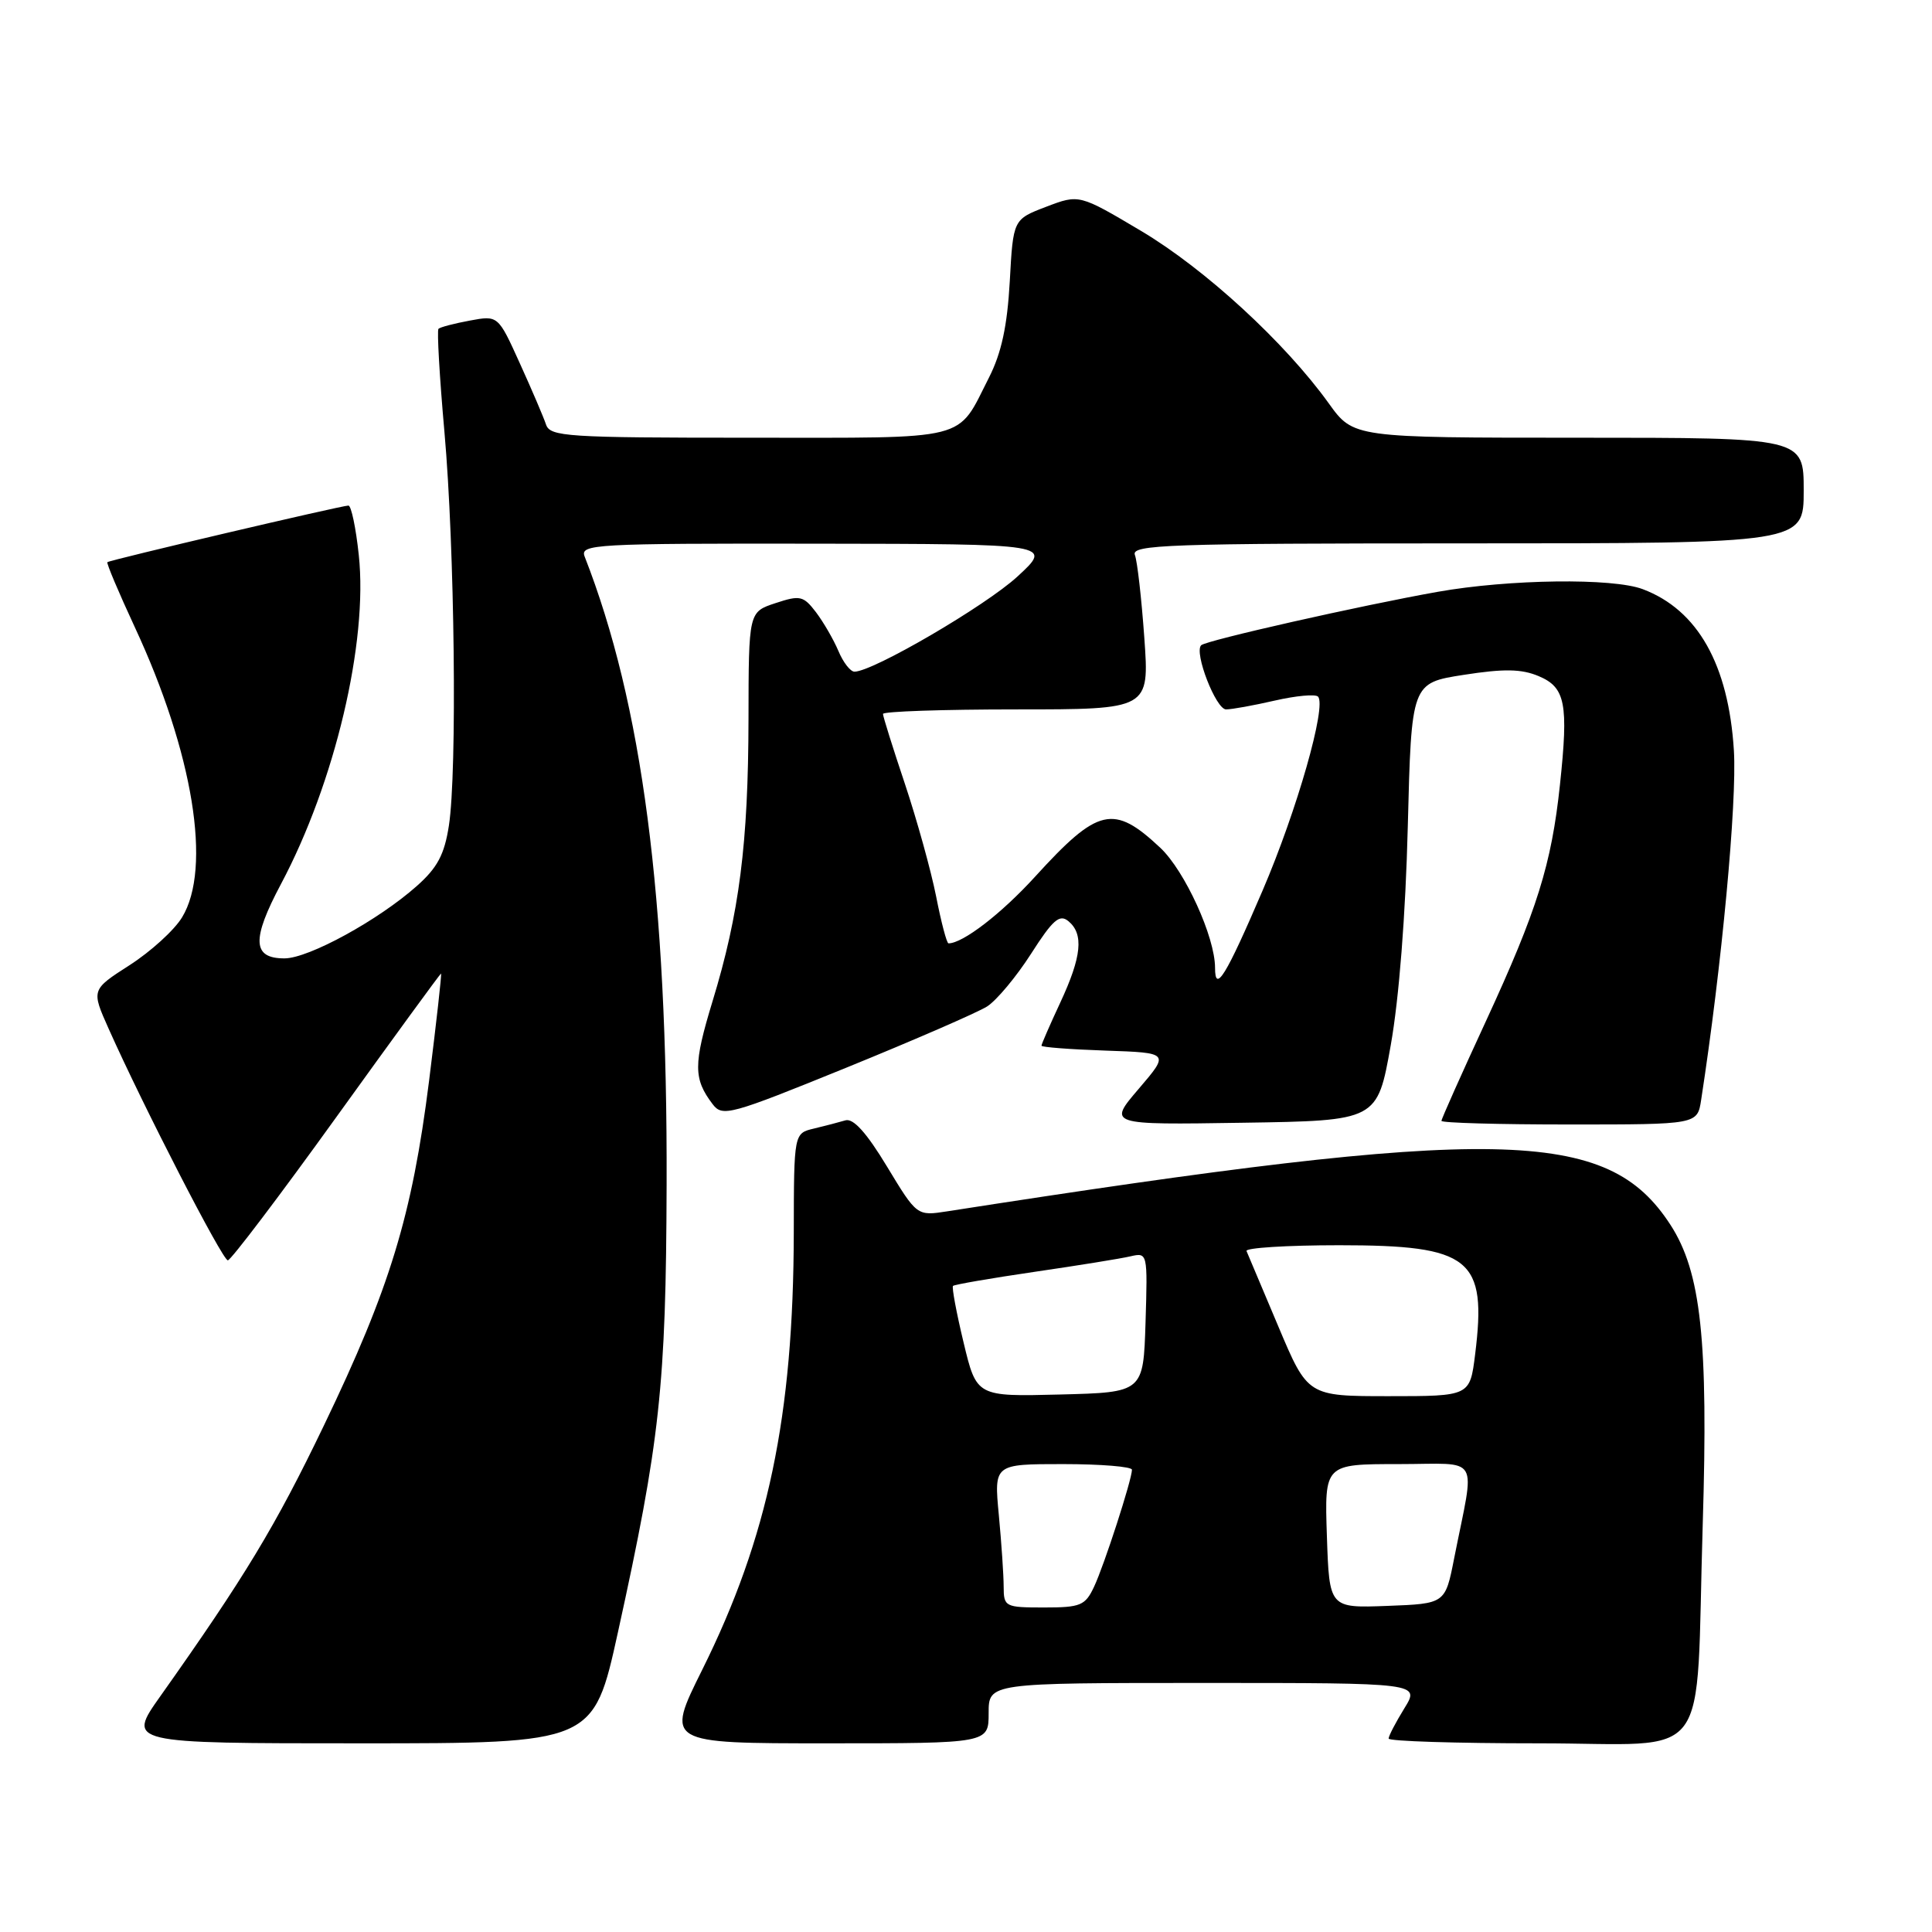 <?xml version="1.0" encoding="UTF-8" standalone="no"?>
<!DOCTYPE svg PUBLIC "-//W3C//DTD SVG 1.1//EN" "http://www.w3.org/Graphics/SVG/1.1/DTD/svg11.dtd" >
<svg xmlns="http://www.w3.org/2000/svg" xmlns:xlink="http://www.w3.org/1999/xlink" version="1.1" viewBox="0 0 256 256">
 <g >
 <path fill="currentColor"
d=" M 81.88 216.28 C 87.46 190.91 88.25 183.66 88.33 157.00 C 88.45 118.90 85.10 93.25 77.47 73.75 C 76.83 72.11 78.68 72.00 108.14 72.04 C 139.50 72.08 139.50 72.08 134.81 76.40 C 130.59 80.28 115.66 89.00 113.22 89.00 C 112.68 89.00 111.72 87.76 111.09 86.25 C 110.45 84.74 109.11 82.43 108.12 81.12 C 106.45 78.94 106.01 78.84 102.75 79.92 C 99.20 81.09 99.20 81.09 99.18 95.29 C 99.15 111.76 97.97 121.04 94.41 132.69 C 91.87 141.04 91.87 142.94 94.43 146.31 C 95.73 148.02 96.71 147.75 112.15 141.47 C 121.14 137.81 129.53 134.16 130.80 133.36 C 132.06 132.55 134.68 129.41 136.62 126.38 C 139.51 121.86 140.40 121.09 141.57 122.06 C 143.63 123.76 143.33 126.76 140.49 132.85 C 139.12 135.79 138.00 138.36 138.00 138.56 C 138.00 138.76 141.82 139.05 146.49 139.21 C 154.97 139.50 154.97 139.50 150.89 144.27 C 146.80 149.05 146.80 149.05 164.65 148.77 C 182.50 148.50 182.50 148.50 184.28 138.50 C 185.38 132.34 186.25 121.21 186.54 109.50 C 187.02 90.50 187.02 90.50 193.96 89.42 C 199.29 88.59 201.60 88.63 203.88 89.59 C 207.43 91.08 207.85 93.23 206.70 104.00 C 205.58 114.54 203.67 120.63 196.91 135.27 C 193.66 142.30 191.00 148.26 191.00 148.52 C 191.00 148.79 198.63 149.00 207.95 149.00 C 224.91 149.00 224.91 149.00 225.41 145.75 C 228.14 128.06 230.17 106.31 229.75 99.45 C 229.04 88.06 224.96 80.82 217.68 78.07 C 213.72 76.56 199.96 76.74 190.50 78.42 C 180.36 80.22 159.80 84.86 159.16 85.50 C 158.19 86.47 161.12 94.00 162.46 94.00 C 163.22 94.00 166.13 93.47 168.92 92.83 C 171.71 92.19 174.28 91.95 174.64 92.30 C 175.82 93.49 171.86 107.38 167.30 118.00 C 162.43 129.35 161.00 131.67 161.00 128.24 C 161.00 124.16 157.00 115.40 153.75 112.34 C 147.55 106.52 145.51 106.99 137.14 116.18 C 132.68 121.07 127.58 125.00 125.68 125.00 C 125.45 125.00 124.71 122.20 124.04 118.77 C 123.36 115.35 121.50 108.65 119.91 103.88 C 118.31 99.11 117.00 94.93 117.00 94.60 C 117.00 94.27 124.94 94.00 134.65 94.00 C 152.30 94.00 152.30 94.00 151.63 84.54 C 151.26 79.33 150.70 74.38 150.38 73.54 C 149.85 72.17 154.69 72.00 194.39 72.00 C 239.00 72.00 239.00 72.00 239.00 65.00 C 239.00 58.00 239.00 58.00 209.17 58.00 C 179.34 58.00 179.34 58.00 176.07 53.45 C 170.28 45.39 159.66 35.63 151.22 30.61 C 143.00 25.73 143.00 25.73 138.62 27.40 C 134.25 29.07 134.25 29.07 133.80 37.29 C 133.47 43.19 132.70 46.76 131.06 50.00 C 126.70 58.56 128.92 58.00 99.31 58.00 C 75.08 58.00 72.89 57.86 72.35 56.25 C 72.03 55.29 70.47 51.64 68.88 48.14 C 66.00 41.78 66.00 41.78 62.25 42.48 C 60.19 42.86 58.32 43.35 58.10 43.57 C 57.89 43.78 58.24 49.93 58.89 57.23 C 60.25 72.54 60.59 102.22 59.48 109.40 C 58.89 113.23 57.96 114.98 55.23 117.40 C 50.12 121.94 40.92 126.97 37.72 126.99 C 33.43 127.01 33.31 124.51 37.23 117.14 C 44.37 103.72 48.78 85.09 47.54 73.54 C 47.16 69.94 46.54 67.00 46.17 66.99 C 45.31 66.98 14.59 74.19 14.23 74.49 C 14.08 74.61 15.72 78.49 17.86 83.10 C 25.60 99.74 28.10 115.05 24.12 121.56 C 23.10 123.25 19.97 126.09 17.17 127.89 C 12.09 131.15 12.09 131.15 14.40 136.32 C 19.03 146.69 29.48 167.00 30.19 167.00 C 30.58 167.00 37.06 158.45 44.58 148.00 C 52.10 137.55 58.34 129.00 58.44 129.00 C 58.55 129.00 57.83 135.41 56.85 143.25 C 54.60 161.09 51.67 170.69 42.93 188.86 C 36.50 202.24 32.45 208.93 21.25 224.75 C 16.82 231.00 16.82 231.00 47.73 231.00 C 78.64 231.00 78.64 231.00 81.88 216.28 Z  M 131.00 227.00 C 131.00 223.00 131.00 223.00 159.58 223.00 C 188.16 223.00 188.16 223.00 186.08 226.37 C 184.94 228.22 184.00 230.02 184.00 230.37 C 184.00 230.72 192.94 231.00 203.87 231.00 C 227.24 231.00 224.63 234.48 225.62 202.00 C 226.37 177.55 225.40 168.56 221.34 162.29 C 212.95 149.37 198.74 149.10 125.50 160.51 C 121.50 161.13 121.50 161.13 117.53 154.57 C 114.83 150.10 113.07 148.15 112.03 148.45 C 111.19 148.70 109.31 149.19 107.85 149.54 C 105.20 150.17 105.20 150.17 105.18 163.33 C 105.14 187.63 101.77 203.71 93.05 221.25 C 88.20 231.00 88.20 231.00 109.60 231.00 C 131.00 231.00 131.00 231.00 131.00 227.00 Z  M 132.99 210.25 C 132.99 208.74 132.70 204.46 132.35 200.75 C 131.71 194.00 131.71 194.00 140.86 194.00 C 145.88 194.00 150.00 194.34 149.99 194.75 C 149.98 196.07 146.31 207.41 144.97 210.25 C 143.80 212.75 143.18 213.00 138.34 213.00 C 133.18 213.00 133.00 212.91 132.99 210.25 Z  M 175.82 203.54 C 175.50 194.00 175.50 194.00 185.30 194.00 C 196.38 194.00 195.46 192.44 192.68 206.50 C 191.50 212.50 191.50 212.50 183.82 212.79 C 176.14 213.08 176.14 213.08 175.82 203.54 Z  M 127.68 177.89 C 126.73 173.94 126.10 170.56 126.28 170.39 C 126.46 170.21 131.31 169.37 137.05 168.53 C 142.80 167.69 148.53 166.77 149.79 166.47 C 152.06 165.95 152.07 166.00 151.79 175.22 C 151.50 184.50 151.50 184.50 140.45 184.78 C 129.40 185.06 129.40 185.06 127.68 177.89 Z  M 169.39 175.77 C 167.25 170.69 165.35 166.19 165.17 165.77 C 164.98 165.35 170.51 165.00 177.45 165.00 C 194.90 165.00 197.05 166.73 195.46 179.48 C 194.77 185.00 194.77 185.00 184.03 185.00 C 173.28 185.00 173.28 185.00 169.39 175.77 Z "/>
</g>
</svg>
